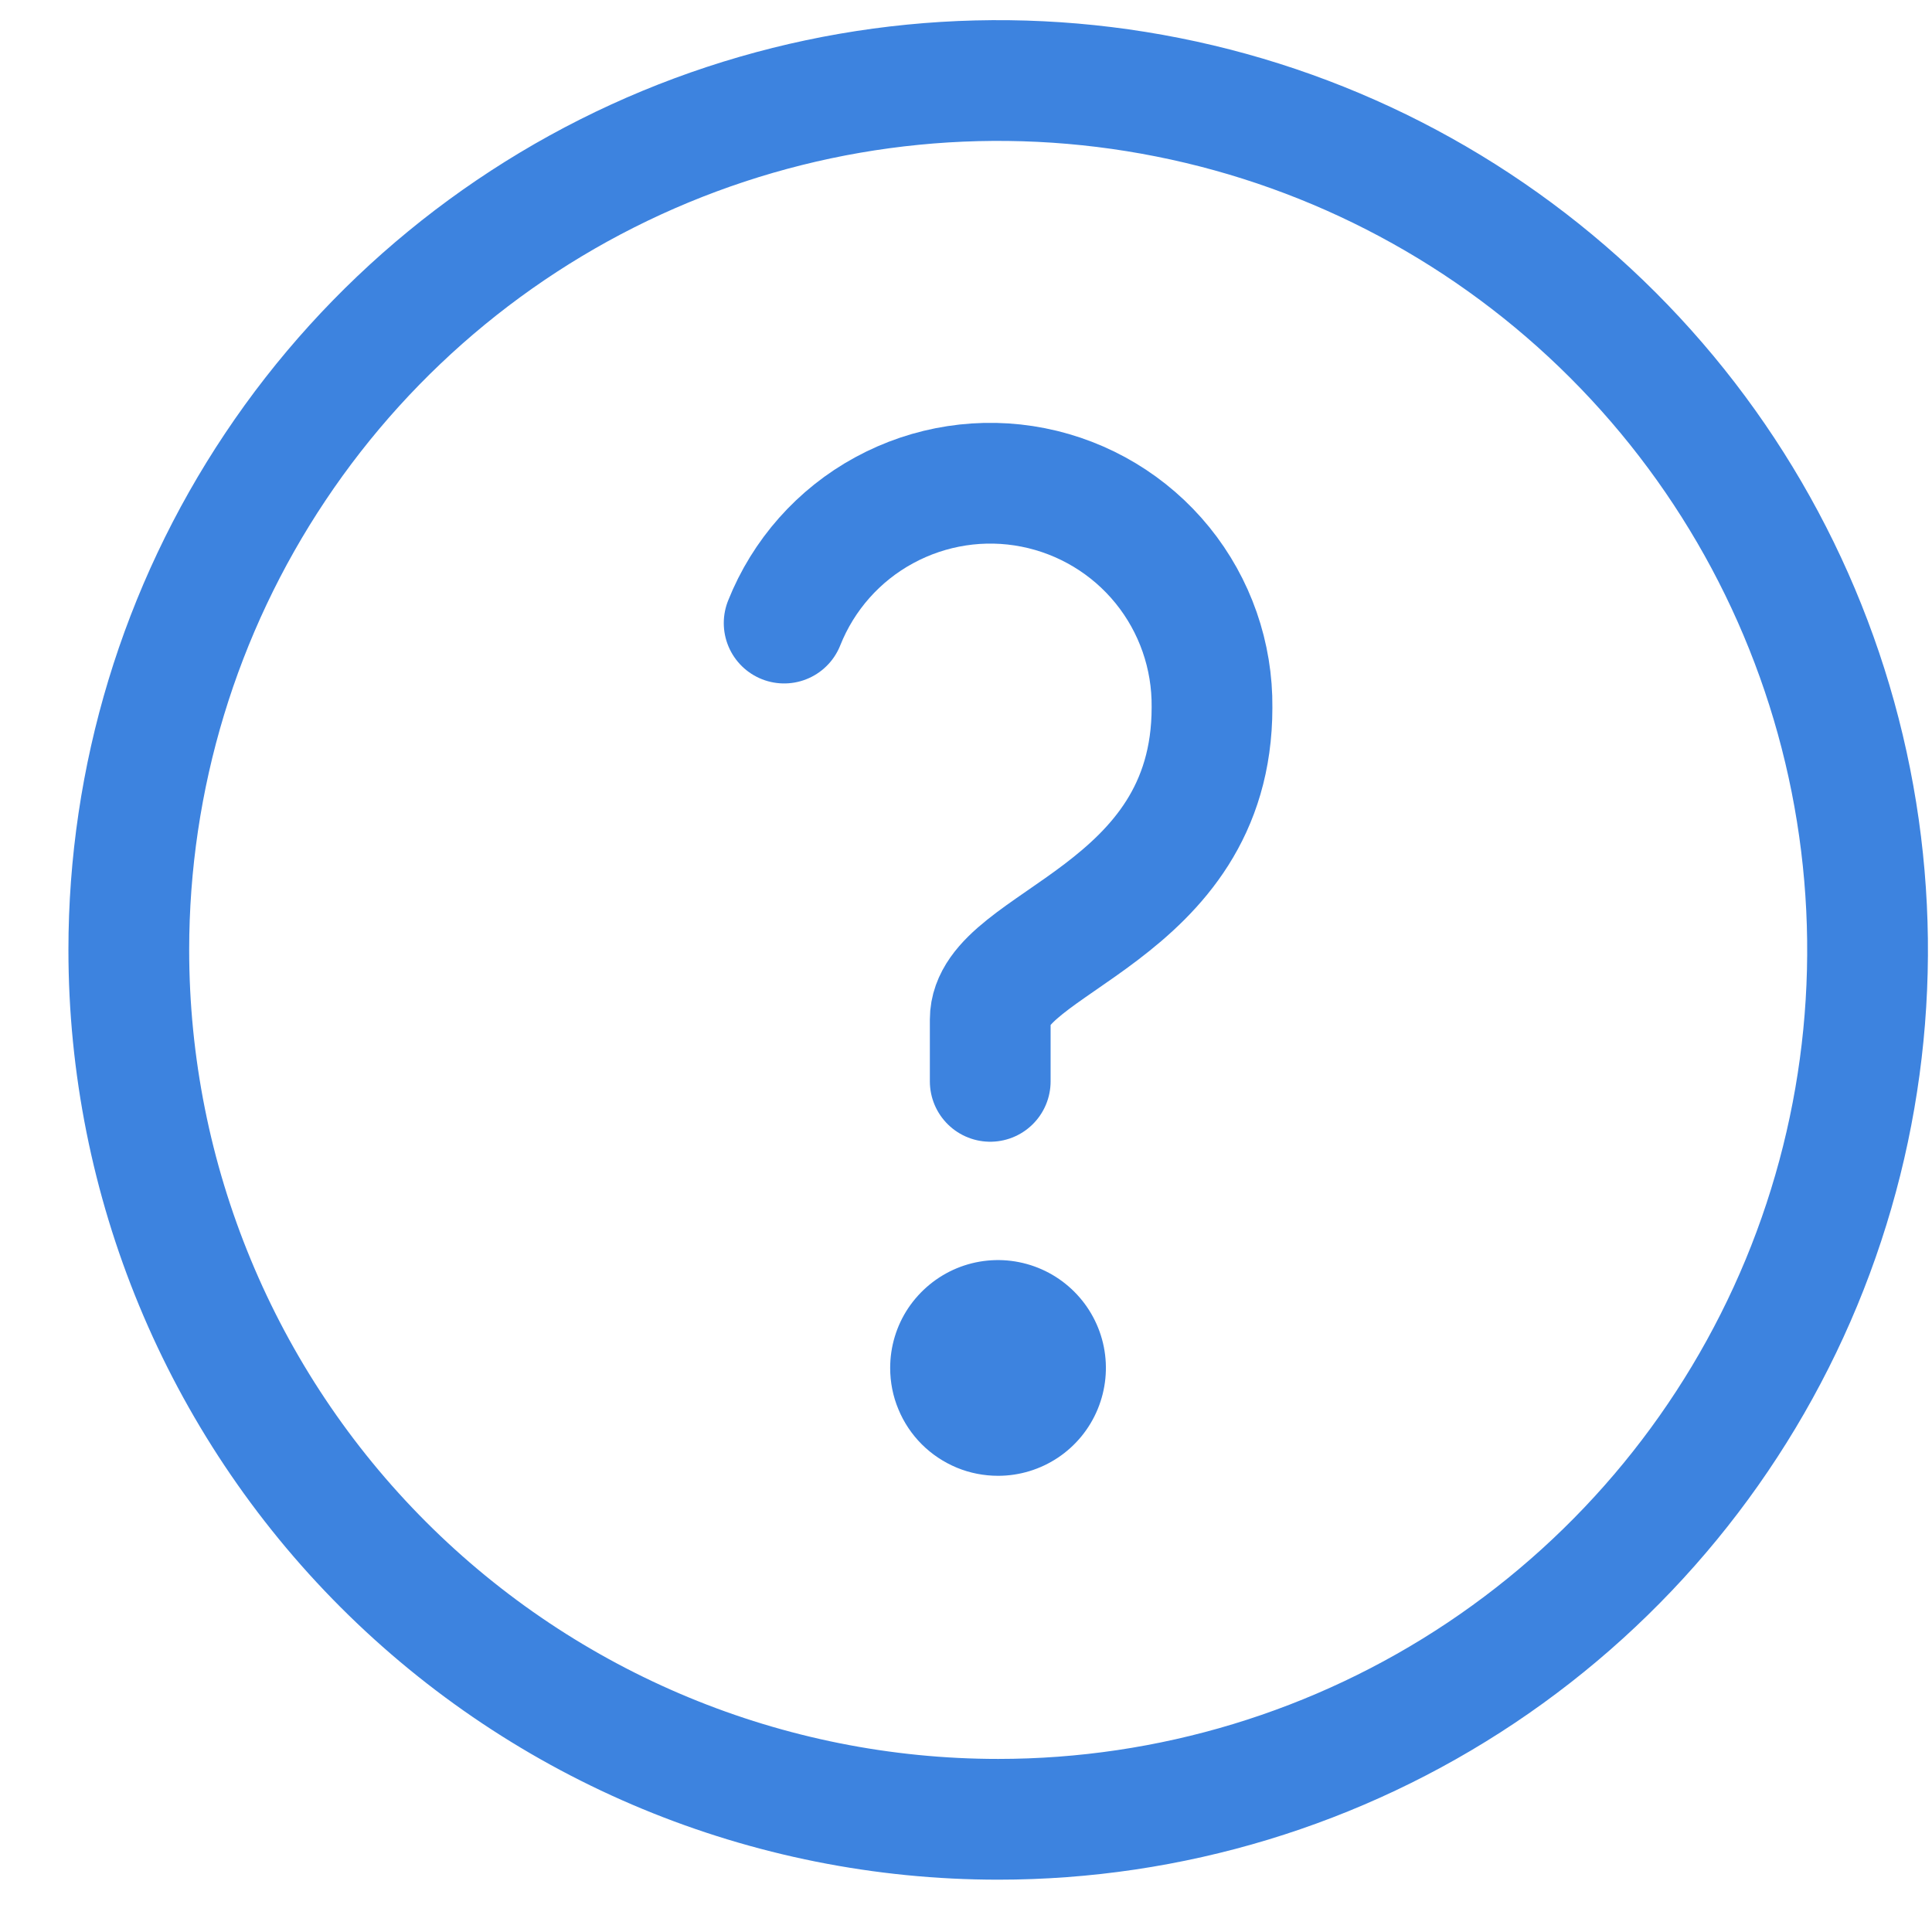 <svg width="24" height="24" viewBox="0 0 24 24" fill="none" xmlns="http://www.w3.org/2000/svg">
<path d="M12.4 22.6C14.536 22.6 16.624 21.967 18.4 20.78C20.176 19.593 21.56 17.906 22.378 15.933C23.195 13.96 23.409 11.788 22.992 9.693C22.575 7.598 21.547 5.674 20.036 4.163C18.526 2.653 16.602 1.624 14.507 1.208C12.412 0.791 10.24 1.005 8.267 1.822C6.293 2.64 4.606 4.024 3.42 5.8C2.233 7.576 1.6 9.664 1.6 11.8C1.6 14.664 2.737 17.411 4.763 19.437C6.788 21.462 9.535 22.6 12.4 22.6V22.6Z" stroke="#3D83DF" stroke-width="1.5" stroke-linecap="round" stroke-linejoin="round"/>
<path d="M12.399 18.333C12.664 18.333 12.923 18.254 13.143 18.107C13.363 17.96 13.535 17.75 13.636 17.505C13.737 17.261 13.764 16.991 13.712 16.731C13.66 16.471 13.532 16.233 13.345 16.046C13.157 15.858 12.919 15.731 12.659 15.679C12.399 15.627 12.129 15.654 11.885 15.755C11.64 15.857 11.431 16.029 11.283 16.249C11.136 16.469 11.058 16.728 11.058 16.993C11.058 17.169 11.092 17.344 11.16 17.506C11.227 17.669 11.326 17.817 11.45 17.941C11.575 18.066 11.723 18.164 11.886 18.232C12.048 18.299 12.223 18.333 12.399 18.333Z" fill="#3D83DF"/>
<path d="M9.741 7.74C9.979 7.142 10.418 6.646 10.983 6.339C11.549 6.031 12.204 5.93 12.835 6.055C13.466 6.18 14.034 6.521 14.44 7.021C14.845 7.52 15.063 8.146 15.056 8.789C15.056 11.373 12.301 11.689 12.301 12.665V13.433" stroke="#3D83DF" stroke-width="1.5" stroke-linecap="round" stroke-linejoin="round"/>
</svg>
